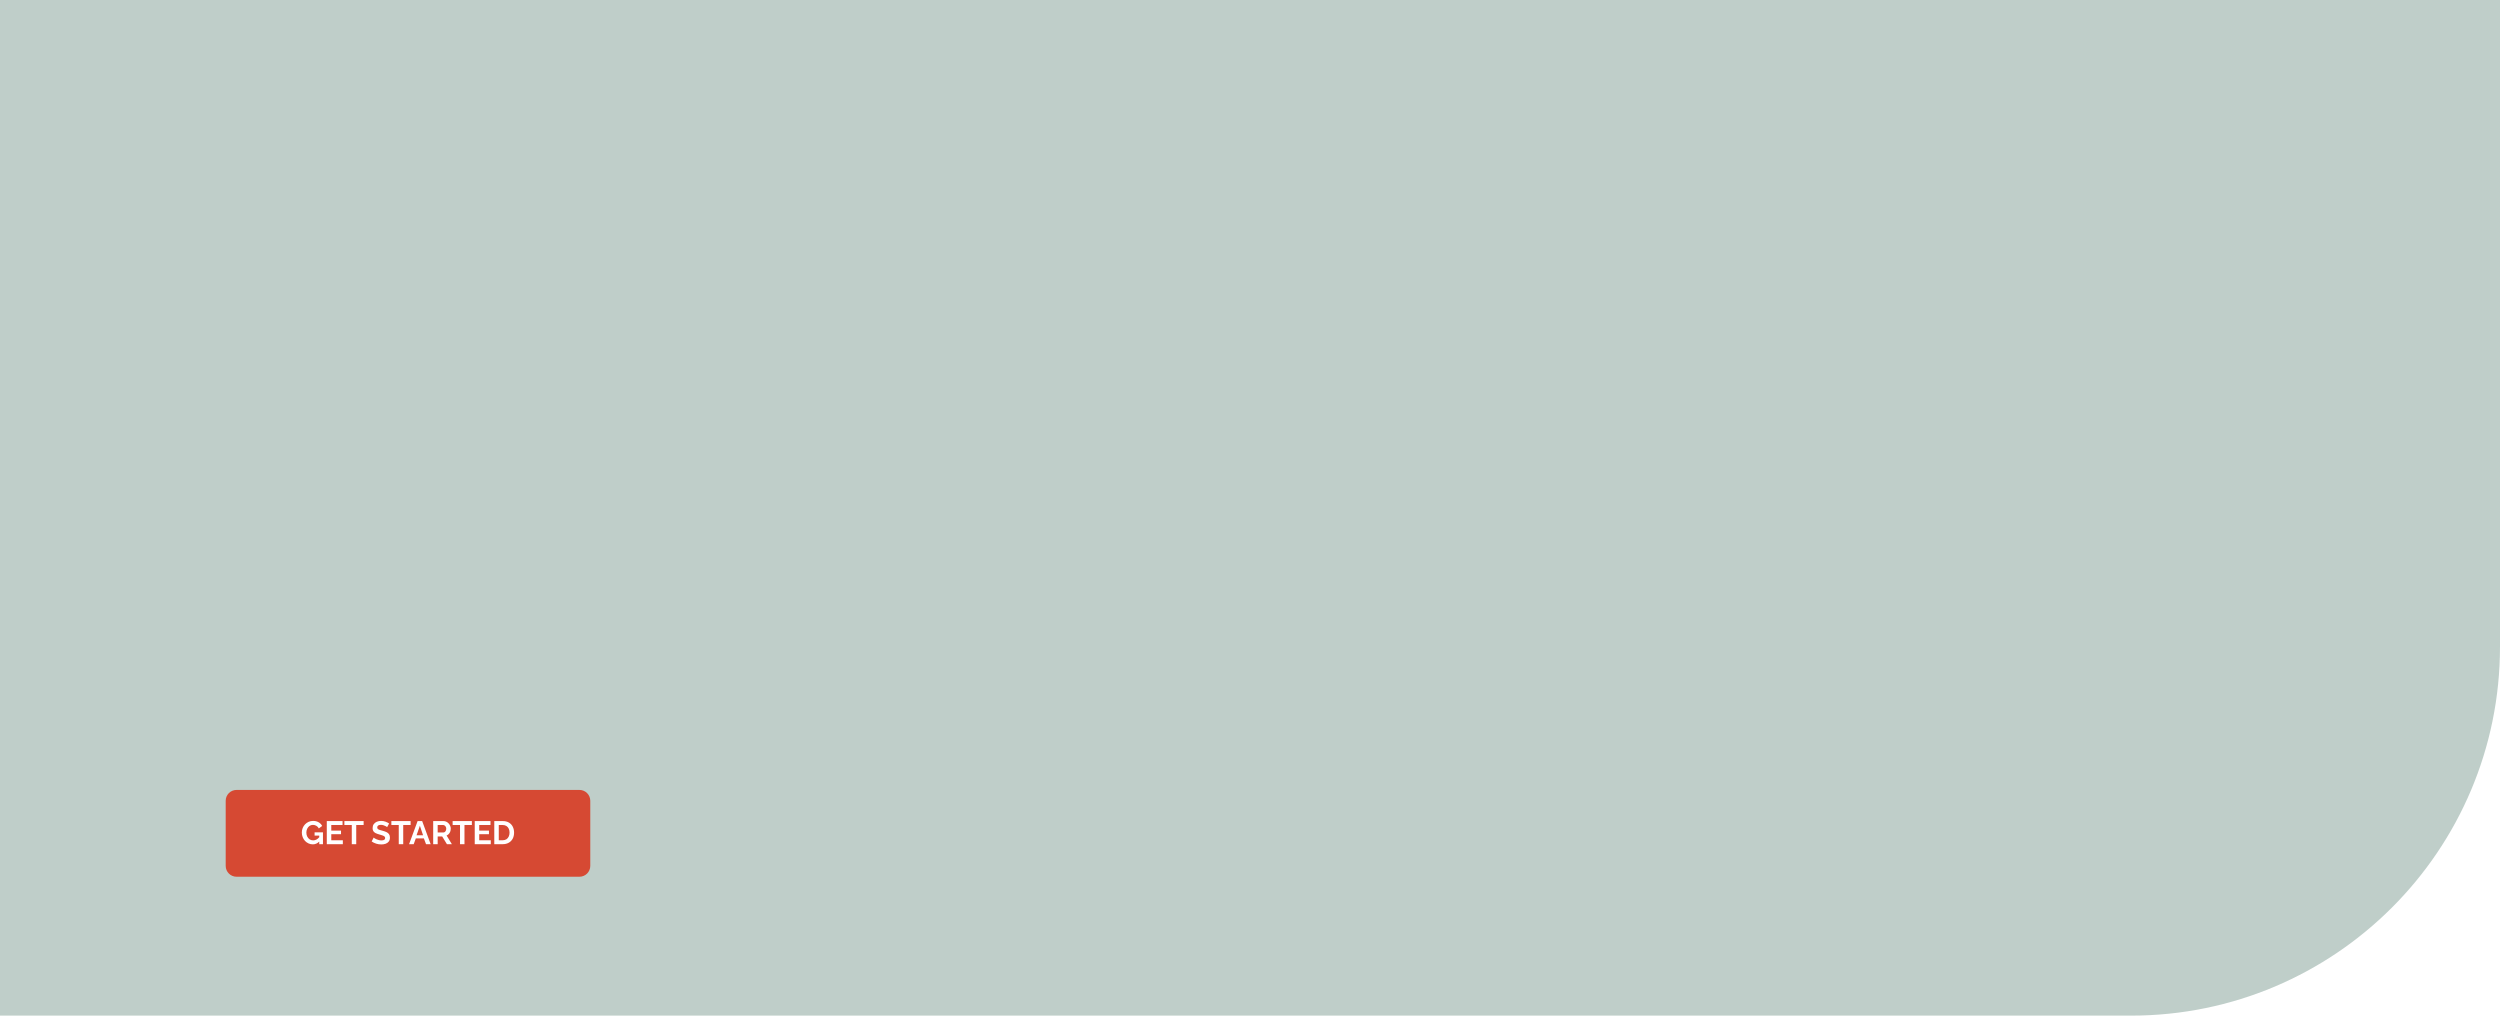 <svg width="1152" height="468" viewBox="0 0 1152 468" fill="none" xmlns="http://www.w3.org/2000/svg" xmlns:xlink="http://www.w3.org/1999/xlink">
<mask id="mask0" mask-type="alpha" maskUnits="userSpaceOnUse" x="0" y="0" width="1152" height="468">
<path d="M0 0H1152V298C1152 391.888 1075.89 468 982 468H0V0Z" fill="#525252"/>
</mask>
<g mask="url(#mask0)">
<rect x="-14" y="-203.479" width="1514" height="1099.75" fill="url(#pattern0)"/>
</g>
<path d="M0 0H1152V298C1152 391.888 1075.89 468 982 468H0V0Z" fill="#003F29" fill-opacity="0.25"/>
<path fill-rule="evenodd" clip-rule="evenodd" d="M104 369C104 366.239 106.239 364 109 364H267C269.761 364 272 366.239 272 369V399C272 401.761 269.761 404 267 404H109C106.239 404 104 401.761 104 399V369Z" fill="#D64933"/>
<path d="M144.14 389.075C143.44 389.075 142.785 388.935 142.175 388.655C141.565 388.375 141.025 387.99 140.555 387.5C140.095 387 139.735 386.42 139.475 385.76C139.215 385.1 139.085 384.385 139.085 383.615C139.085 382.885 139.215 382.2 139.475 381.56C139.735 380.91 140.1 380.34 140.57 379.85C141.04 379.36 141.59 378.975 142.22 378.695C142.85 378.415 143.535 378.275 144.275 378.275C145.265 378.275 146.12 378.49 146.84 378.92C147.56 379.34 148.1 379.9 148.46 380.6L146.915 381.74C146.645 381.22 146.265 380.82 145.775 380.54C145.295 380.25 144.77 380.105 144.2 380.105C143.6 380.105 143.07 380.27 142.61 380.6C142.16 380.93 141.805 381.365 141.545 381.905C141.295 382.445 141.17 383.035 141.17 383.675C141.17 384.345 141.305 384.95 141.575 385.49C141.845 386.03 142.215 386.46 142.685 386.78C143.165 387.09 143.71 387.245 144.32 387.245C145.35 387.245 146.28 386.76 147.11 385.79V385.04H144.965V383.525H148.82V389H147.11V387.8C146.25 388.65 145.26 389.075 144.14 389.075ZM157.98 387.185V389H150.585V378.35H157.845V380.165H152.655V382.73H157.14V384.41H152.655V387.185H157.98ZM167.558 380.165H164.153V389H162.098V380.165H158.693V378.35H167.558V380.165ZM178.39 381.14C178.3 381.04 178.11 380.91 177.82 380.75C177.53 380.58 177.18 380.43 176.77 380.3C176.37 380.16 175.955 380.09 175.525 380.09C174.395 380.09 173.83 380.49 173.83 381.29C173.83 381.58 173.92 381.81 174.1 381.98C174.28 382.15 174.55 382.295 174.91 382.415C175.27 382.535 175.72 382.665 176.26 382.805C176.96 382.985 177.565 383.195 178.075 383.435C178.595 383.675 178.99 383.995 179.26 384.395C179.54 384.785 179.68 385.305 179.68 385.955C179.68 386.715 179.495 387.33 179.125 387.8C178.765 388.26 178.285 388.595 177.685 388.805C177.085 389.015 176.435 389.12 175.735 389.12C174.935 389.12 174.14 389 173.35 388.76C172.57 388.51 171.875 388.17 171.265 387.74L172.18 385.955C172.27 386.045 172.43 386.165 172.66 386.315C172.89 386.455 173.17 386.6 173.5 386.75C173.83 386.89 174.19 387.01 174.58 387.11C174.97 387.21 175.365 387.26 175.765 387.26C176.905 387.26 177.475 386.895 177.475 386.165C177.475 385.855 177.36 385.605 177.13 385.415C176.9 385.225 176.575 385.065 176.155 384.935C175.745 384.805 175.265 384.66 174.715 384.5C174.035 384.31 173.47 384.1 173.02 383.87C172.58 383.63 172.25 383.335 172.03 382.985C171.81 382.625 171.7 382.17 171.7 381.62C171.7 380.89 171.87 380.28 172.21 379.79C172.56 379.29 173.03 378.915 173.62 378.665C174.21 378.405 174.865 378.275 175.585 378.275C176.325 378.275 177.015 378.395 177.655 378.635C178.295 378.875 178.845 379.15 179.305 379.46L178.39 381.14ZM189.209 380.165H185.804V389H183.749V380.165H180.344V378.35H189.209V380.165ZM192.43 378.35H194.53L198.445 389H196.315L195.325 386.345H191.605L190.63 389H188.5L192.43 378.35ZM194.95 384.89L193.48 380.495L191.95 384.89H194.95ZM199.613 389V378.35H204.323C204.813 378.35 205.263 378.45 205.673 378.65C206.093 378.85 206.453 379.12 206.753 379.46C207.063 379.8 207.298 380.18 207.458 380.6C207.628 381.02 207.713 381.45 207.713 381.89C207.713 382.57 207.538 383.195 207.188 383.765C206.848 384.335 206.383 384.745 205.793 384.995L208.223 389H205.943L203.753 385.43H201.683V389H199.613ZM201.683 383.615H204.278C204.668 383.615 204.988 383.45 205.238 383.12C205.498 382.78 205.628 382.37 205.628 381.89C205.628 381.56 205.558 381.265 205.418 381.005C205.278 380.745 205.098 380.54 204.878 380.39C204.668 380.24 204.438 380.165 204.188 380.165H201.683V383.615ZM217.436 380.165H214.031V389H211.976V380.165H208.571V378.35H217.436V380.165ZM226.153 387.185V389H218.758V378.35H226.018V380.165H220.828V382.73H225.313V384.41H220.828V387.185H226.153ZM227.767 389V378.35H231.637C232.797 378.35 233.767 378.59 234.547 379.07C235.327 379.54 235.912 380.18 236.302 380.99C236.692 381.79 236.887 382.68 236.887 383.66C236.887 384.74 236.672 385.68 236.242 386.48C235.812 387.28 235.202 387.9 234.412 388.34C233.622 388.78 232.697 389 231.637 389H227.767ZM234.802 383.66C234.802 382.97 234.677 382.365 234.427 381.845C234.177 381.315 233.817 380.905 233.347 380.615C232.877 380.315 232.307 380.165 231.637 380.165H229.837V387.185H231.637C232.317 387.185 232.892 387.035 233.362 386.735C233.832 386.425 234.187 386.005 234.427 385.475C234.677 384.935 234.802 384.33 234.802 383.66Z" fill="white"/>
</svg>